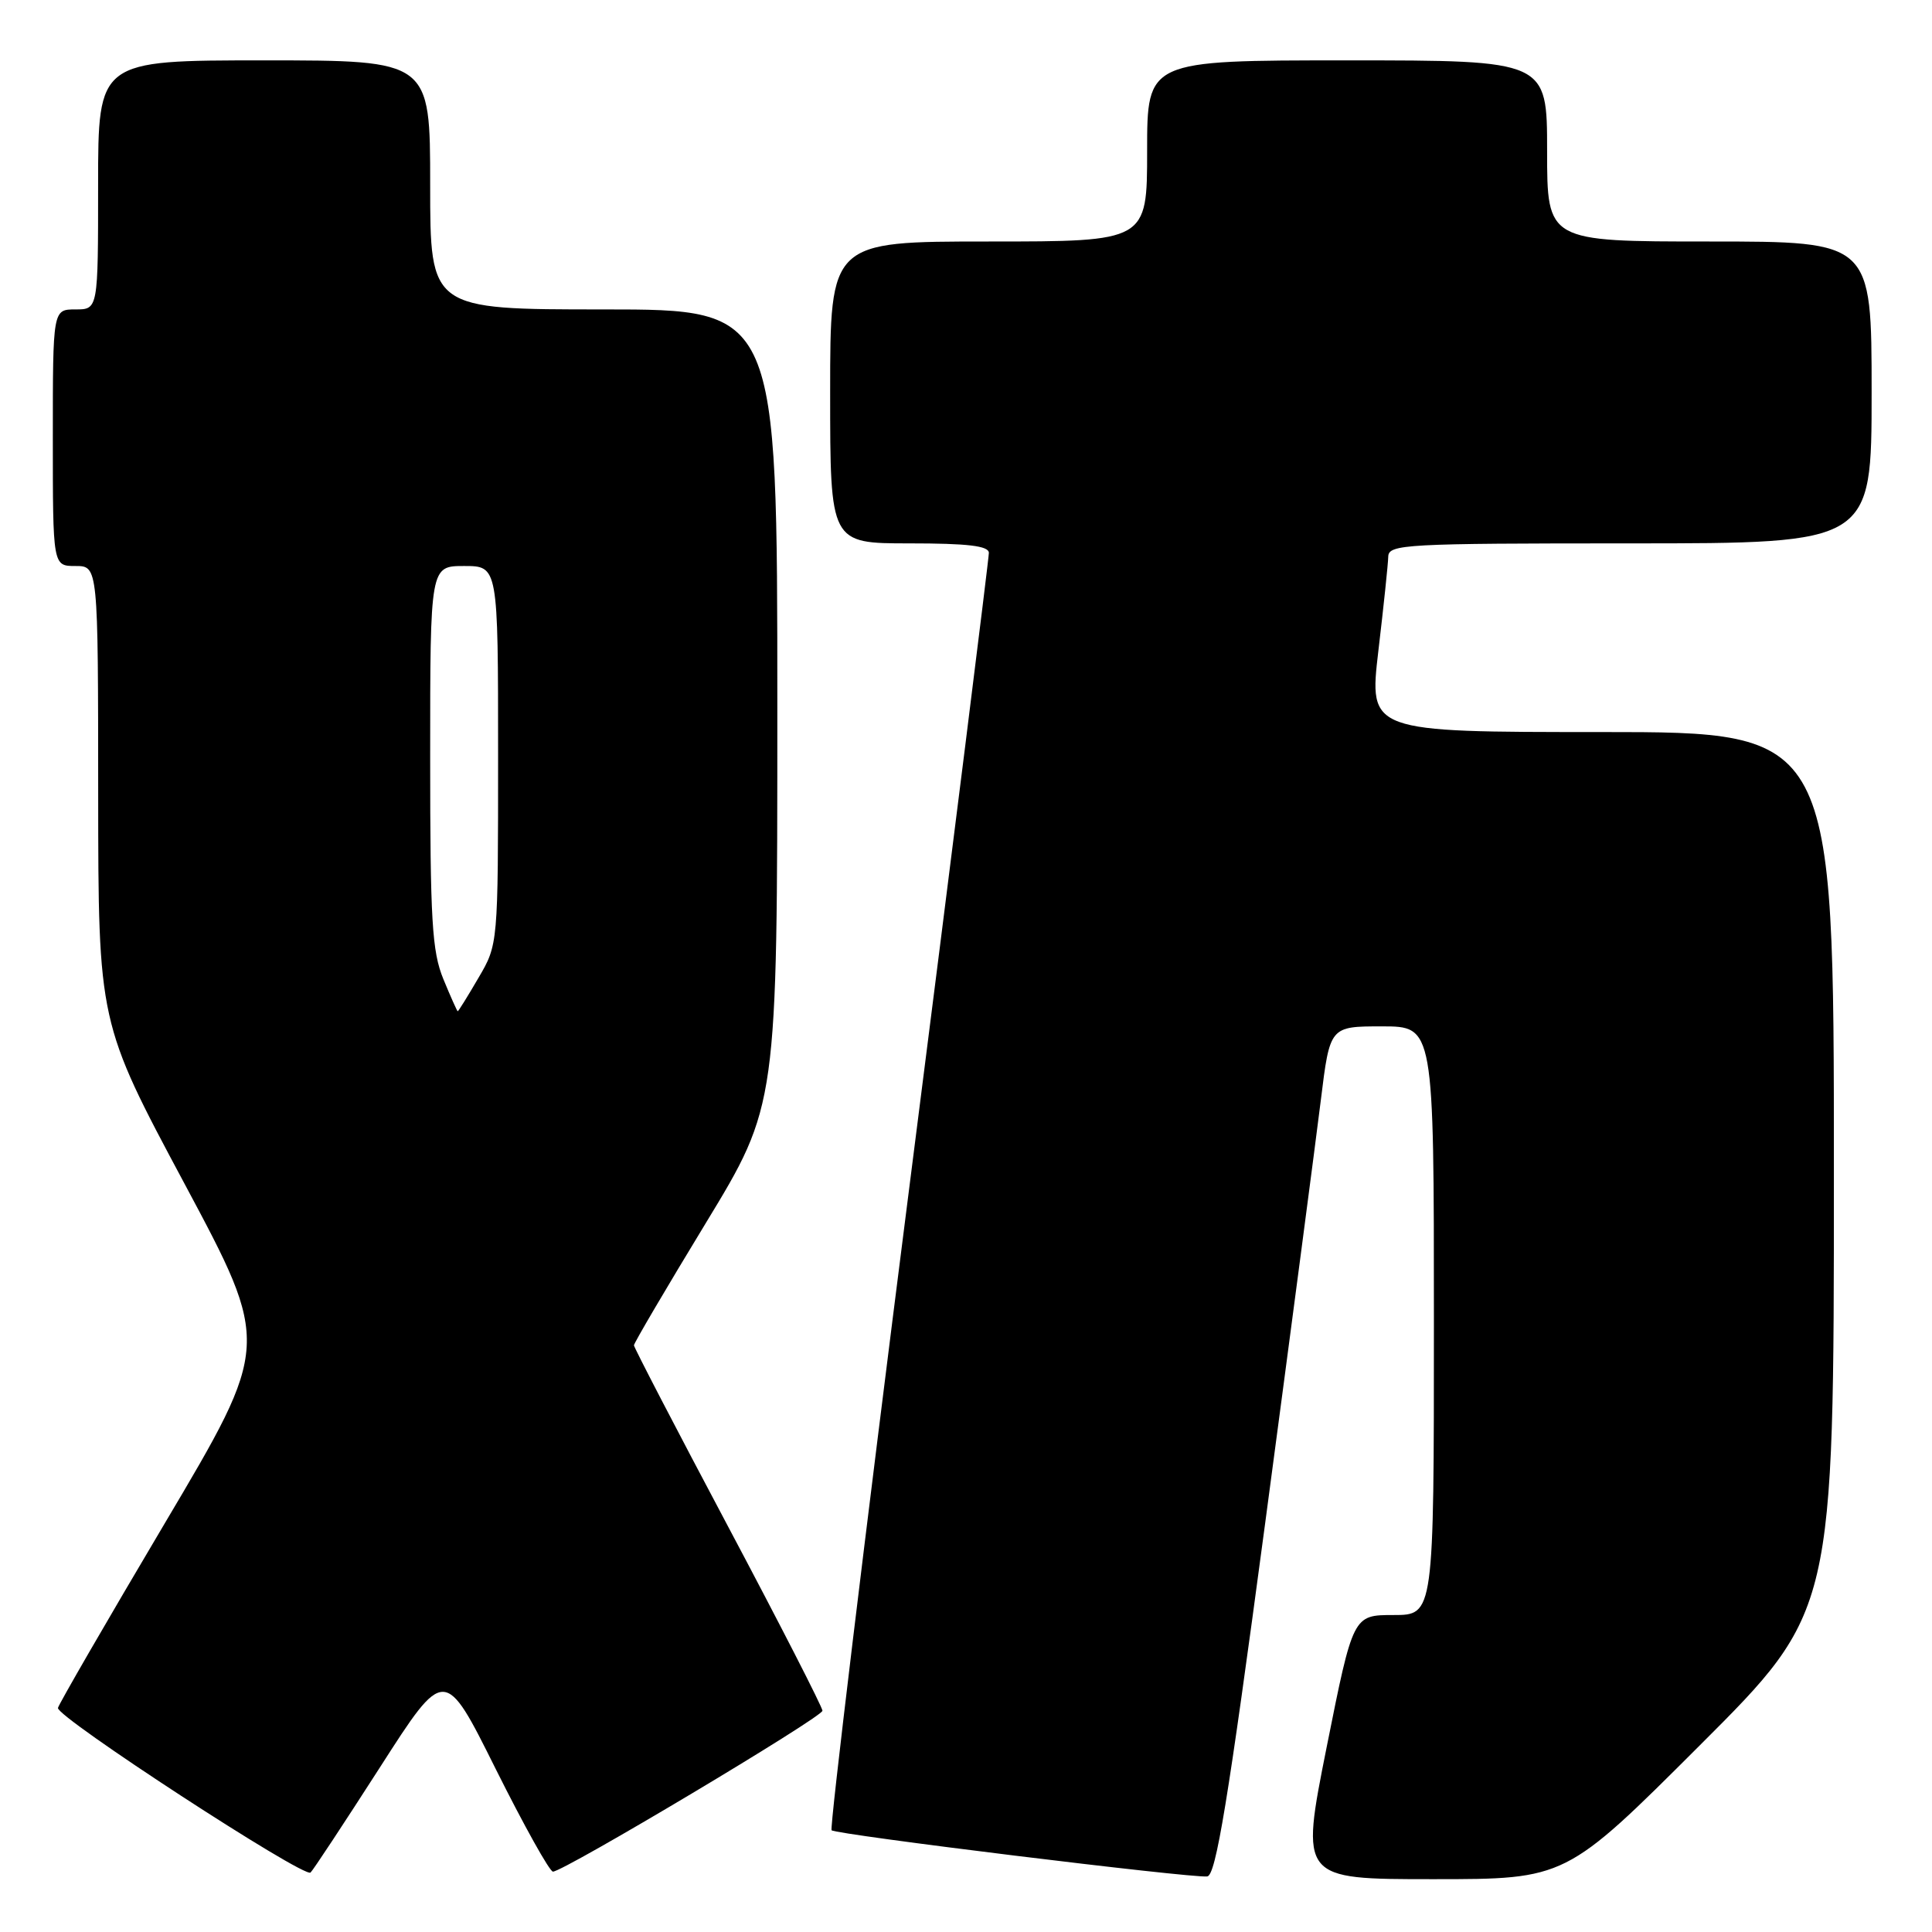 <?xml version="1.0" encoding="UTF-8" standalone="no"?>
<!DOCTYPE svg PUBLIC "-//W3C//DTD SVG 1.1//EN" "http://www.w3.org/Graphics/SVG/1.1/DTD/svg11.dtd" >
<svg xmlns="http://www.w3.org/2000/svg" xmlns:xlink="http://www.w3.org/1999/xlink" version="1.1" viewBox="0 0 256 256">
 <g >
 <path fill="currentColor"
d=" M 50.36 234.16 C 58.92 220.81 58.92 220.81 65.69 234.41 C 69.42 241.88 72.83 248.00 73.27 248.00 C 74.68 248.00 108.96 227.54 108.98 226.68 C 108.99 226.24 103.38 215.27 96.50 202.32 C 89.62 189.37 84.00 178.54 84.00 178.26 C 84.00 177.97 88.27 170.70 93.50 162.10 C 103.00 146.47 103.00 146.47 103.00 93.73 C 103.00 41.00 103.00 41.00 80.00 41.00 C 57.00 41.00 57.00 41.00 57.00 24.50 C 57.00 8.00 57.00 8.00 35.00 8.00 C 13.00 8.00 13.00 8.00 13.00 24.50 C 13.00 41.00 13.00 41.00 10.00 41.00 C 7.00 41.00 7.00 41.00 7.00 58.00 C 7.00 75.00 7.00 75.00 10.00 75.00 C 13.00 75.00 13.00 75.00 13.01 105.25 C 13.03 135.50 13.03 135.50 24.45 156.85 C 35.86 178.19 35.86 178.19 21.86 201.80 C 14.16 214.79 7.78 225.82 7.68 226.31 C 7.44 227.50 40.32 248.92 41.15 248.12 C 41.51 247.78 45.65 241.49 50.36 234.16 Z  M 167.62 201.99 C 171.03 176.42 174.36 151.11 175.02 145.75 C 176.22 136.00 176.22 136.00 183.11 136.00 C 190.00 136.00 190.00 136.00 190.00 175.00 C 190.00 214.00 190.00 214.00 184.64 214.00 C 179.29 214.00 179.29 214.00 175.79 231.50 C 172.30 249.00 172.30 249.00 189.89 249.00 C 207.48 249.00 207.48 249.00 225.24 231.26 C 243.00 213.52 243.00 213.52 243.00 155.26 C 243.00 97.00 243.00 97.00 212.19 97.00 C 181.38 97.00 181.38 97.00 182.64 86.25 C 183.34 80.34 183.93 74.71 183.95 73.75 C 184.00 72.12 186.21 72.00 216.00 72.00 C 248.00 72.00 248.00 72.00 248.00 52.00 C 248.00 32.00 248.00 32.00 226.50 32.00 C 205.00 32.00 205.00 32.00 205.00 20.00 C 205.00 8.00 205.00 8.00 178.50 8.00 C 152.00 8.00 152.00 8.00 152.00 20.00 C 152.00 32.00 152.00 32.00 131.00 32.00 C 110.00 32.00 110.00 32.00 110.00 52.00 C 110.00 72.00 110.00 72.00 120.50 72.00 C 128.22 72.00 131.01 72.33 131.03 73.25 C 131.04 73.94 126.25 112.19 120.37 158.27 C 114.50 204.34 109.92 242.25 110.19 242.52 C 110.76 243.09 157.77 248.87 159.96 248.64 C 161.11 248.52 162.71 238.76 167.62 201.99 Z  M 58.75 129.74 C 57.24 126.07 57.00 121.99 57.00 100.24 C 57.00 75.00 57.00 75.00 61.50 75.00 C 66.00 75.00 66.00 75.00 66.00 100.07 C 66.00 125.14 66.00 125.14 63.40 129.57 C 61.98 132.01 60.74 134.00 60.65 134.00 C 60.57 133.99 59.71 132.08 58.75 129.74 Z "/>
</g>
</svg>